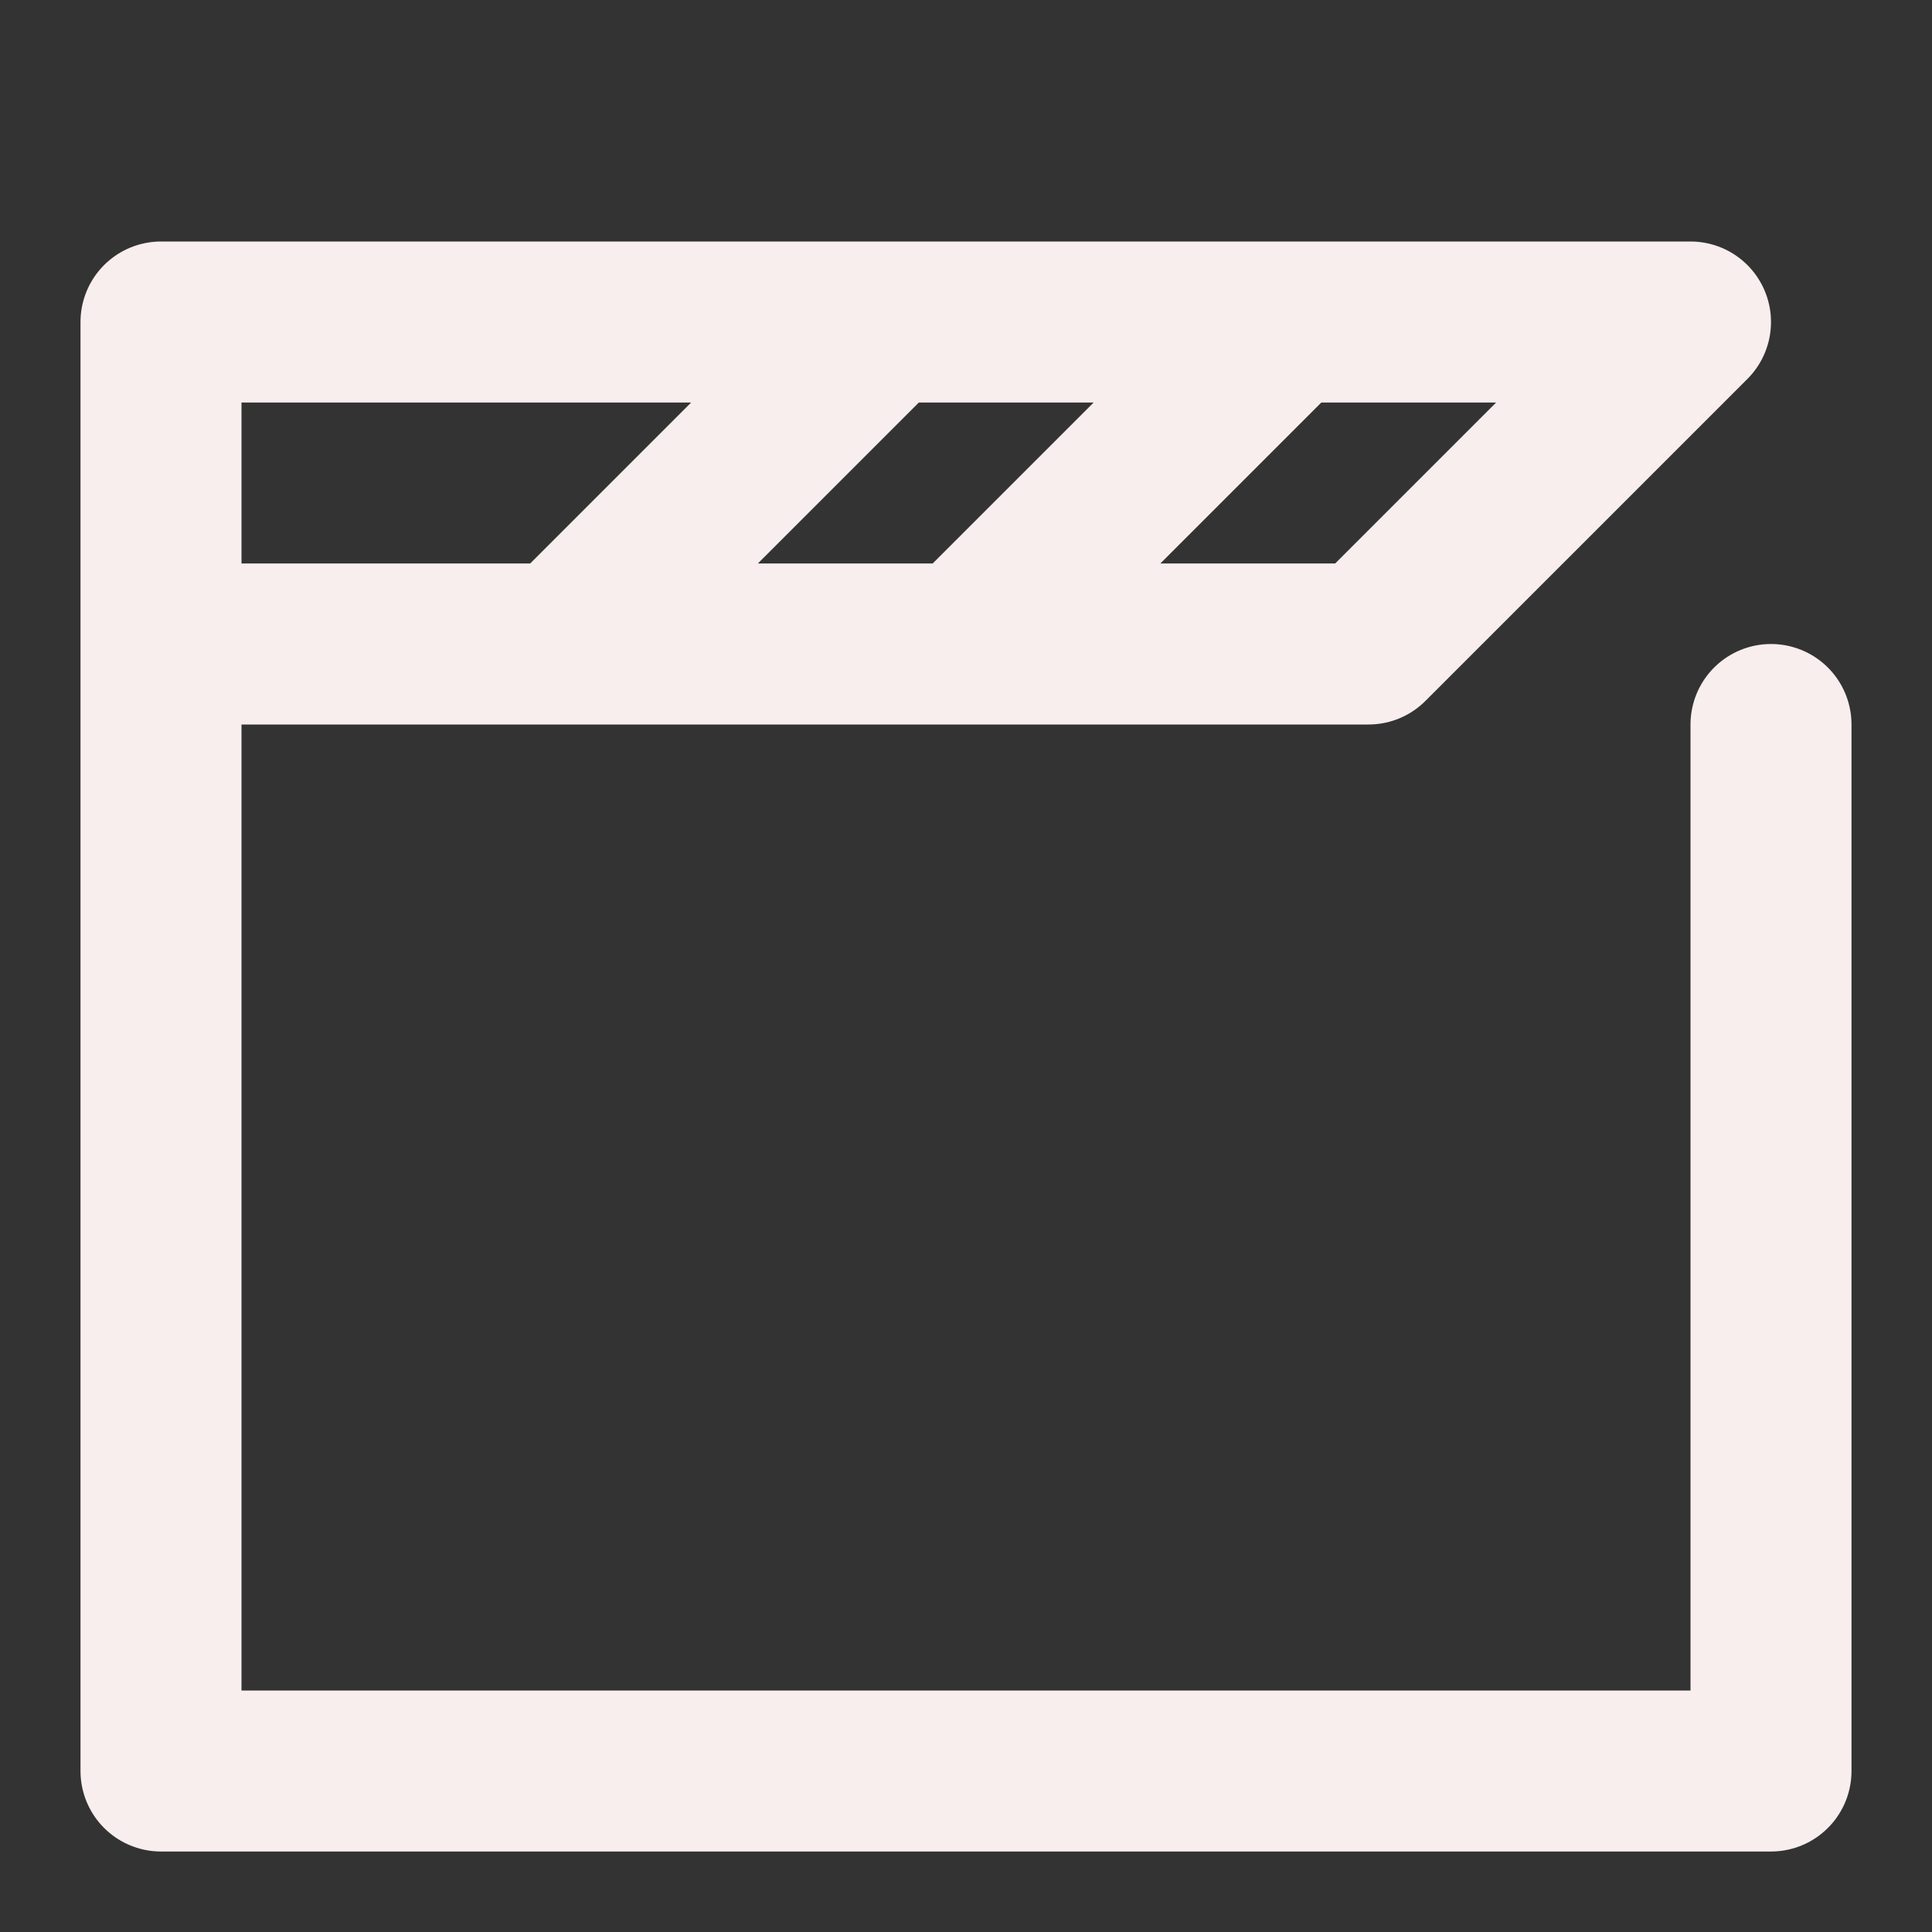 <svg width="60" height="60" viewBox="0 0 60 60" fill="none" xmlns="http://www.w3.org/2000/svg">
<rect x="0" y="0" width="60" height="60" fill="#333333" stroke="none"/>
<path d="M5 20V55H55V22.5M5 20V10H52.5L42.5 20H5ZM27.5 10L17.5 20M40 10L30 20" stroke="#F8EEEE" stroke-width="5" stroke-linecap="round" stroke-linejoin="round"/>
</svg>

